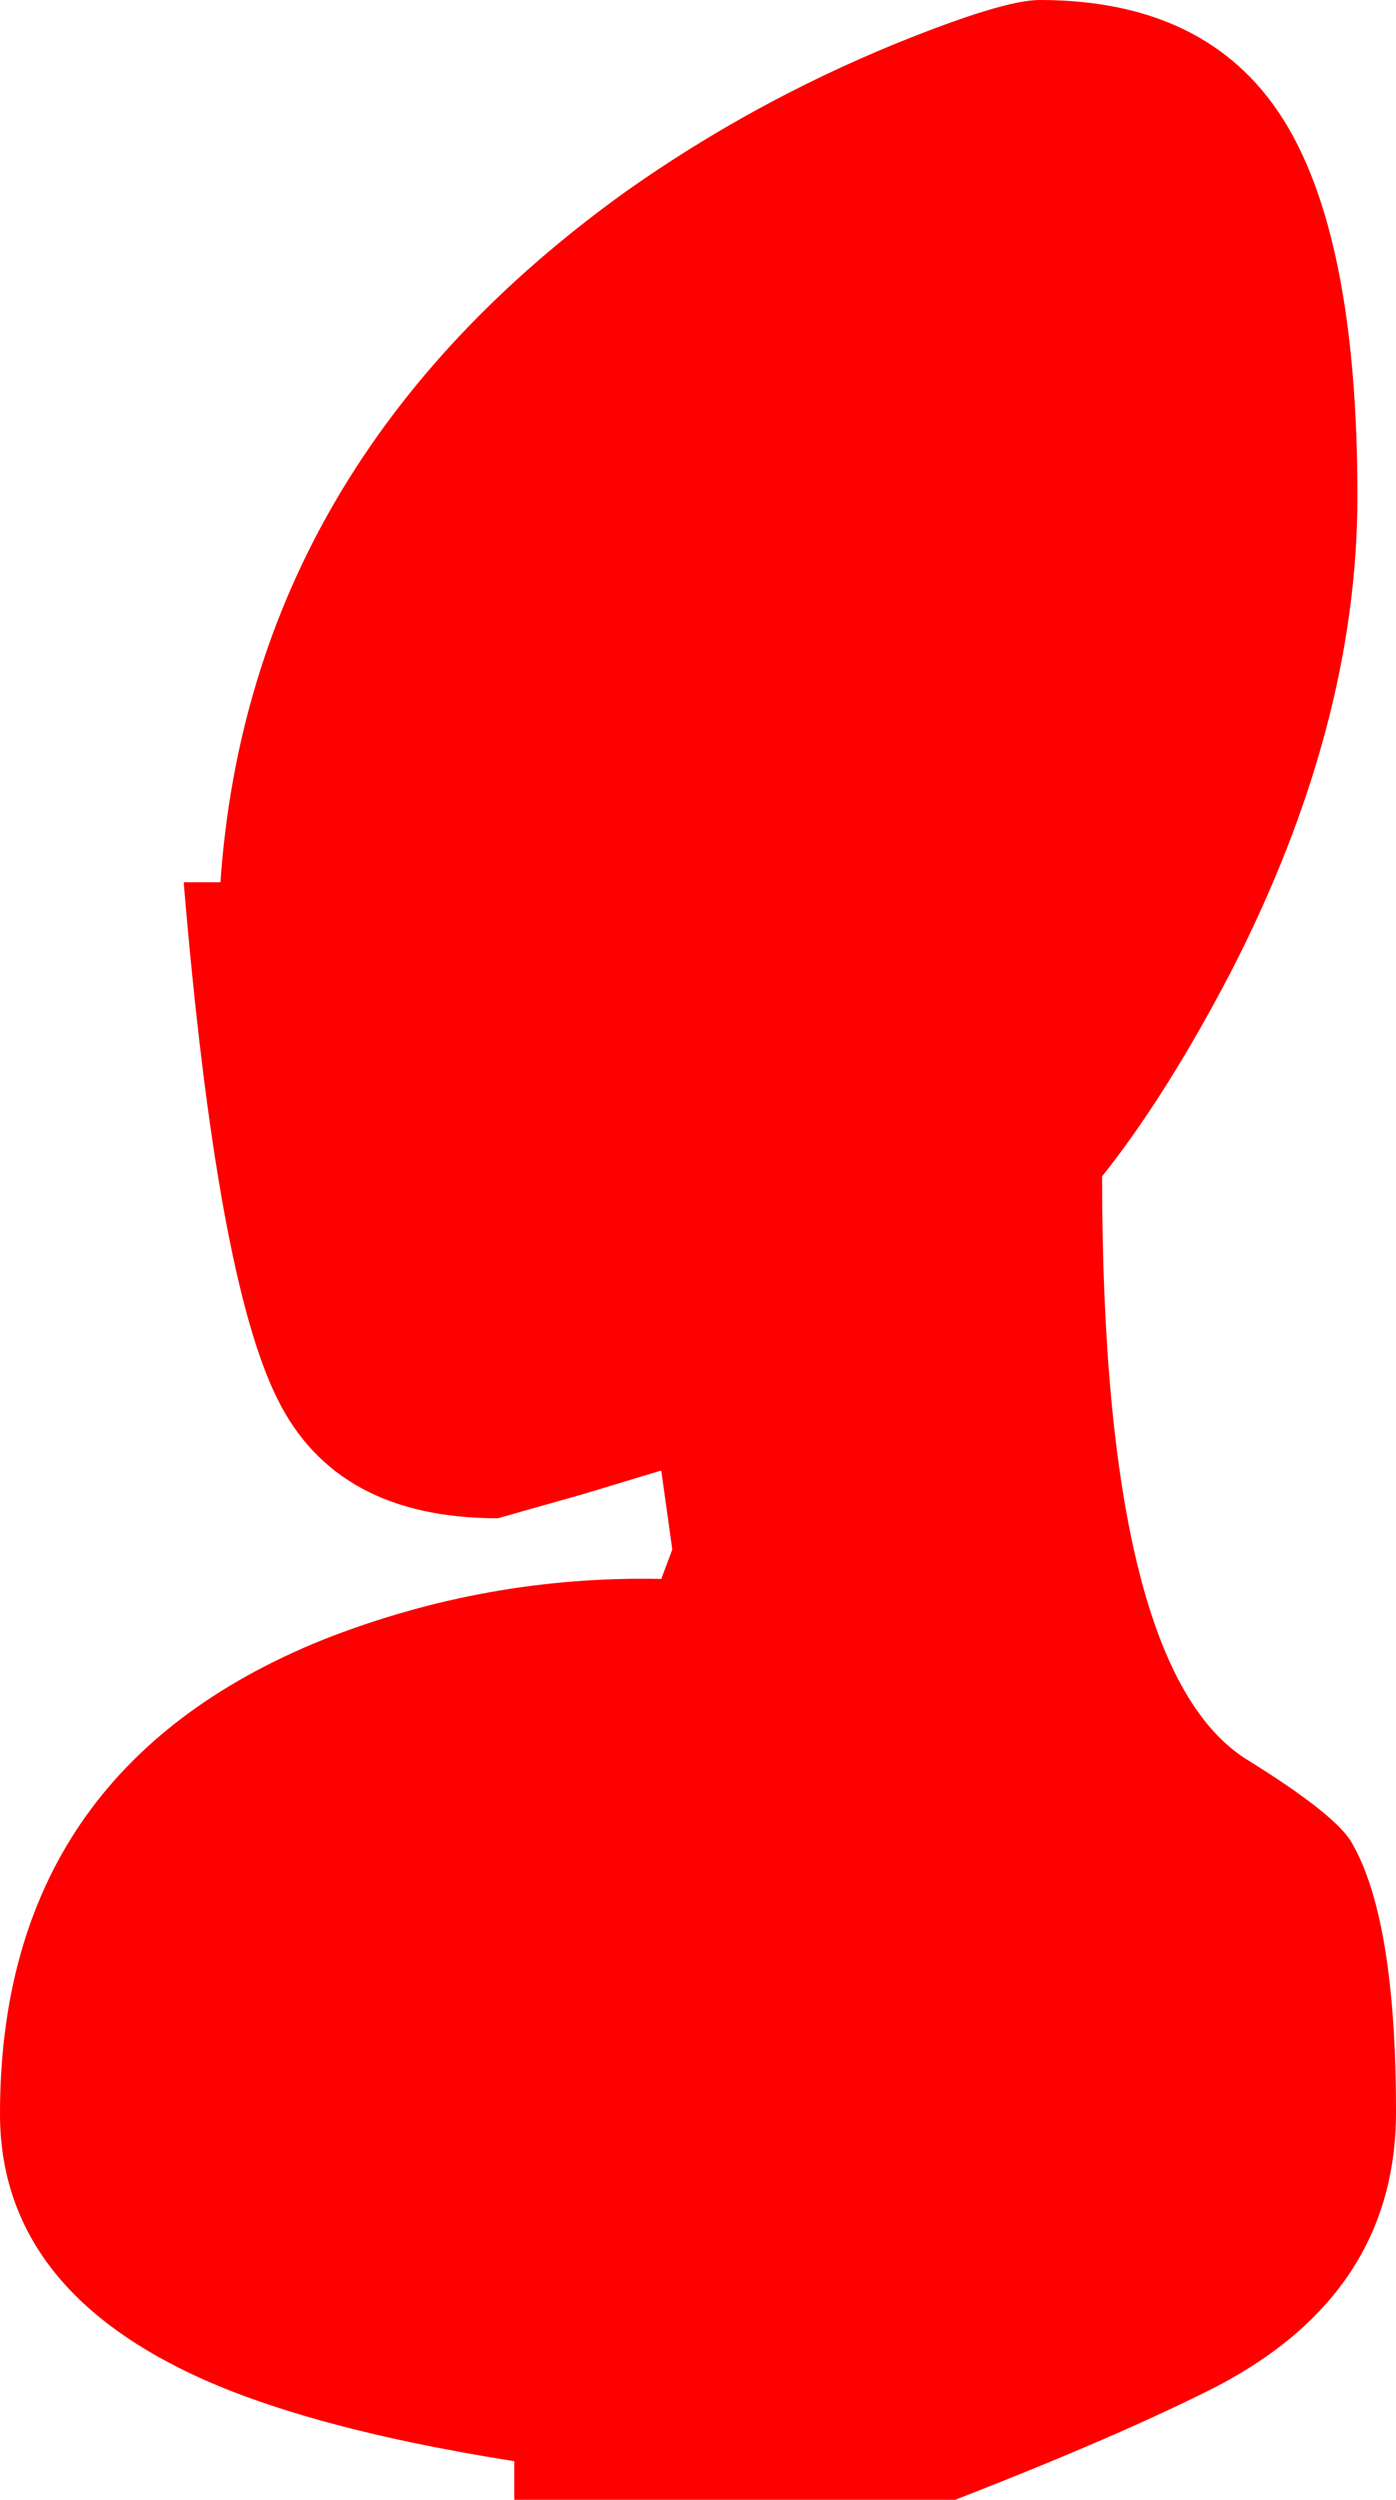 <?xml version="1.0" encoding="UTF-8" standalone="no"?>
<svg xmlns:xlink="http://www.w3.org/1999/xlink" height="68.0px" width="38.0px" xmlns="http://www.w3.org/2000/svg">
  <g transform="matrix(1.0, 0.0, 0.0, 1.0, -1.0, -1.0)">
    <path d="M25.35 2.2 Q28.3 1.0 29.3 1.0 33.85 1.0 35.9 4.2 37.95 7.4 37.95 14.5 37.95 20.75 34.5 27.45 32.75 30.8 31.0 33.0 31.0 46.5 35.0 48.9 37.25 50.3 37.75 51.05 39.0 53.1 39.0 58.45 39.0 63.35 34.15 65.9 31.5 67.25 27.0 69.0 L15.0 69.0 15.0 67.95 Q9.0 67.0 5.85 65.4 1.0 62.95 1.0 58.5 1.0 49.15 9.8 45.6 14.25 43.85 19.0 43.95 L19.3 43.15 19.0 41.0 16.85 41.65 14.55 42.3 Q10.15 42.3 8.55 39.05 6.9 35.75 6.0 25.0 L7.0 25.0 Q7.8 13.55 18.05 6.2 21.45 3.8 25.35 2.2" fill="#ff0000" fill-rule="evenodd" stroke="none"/>
  </g>
</svg>
